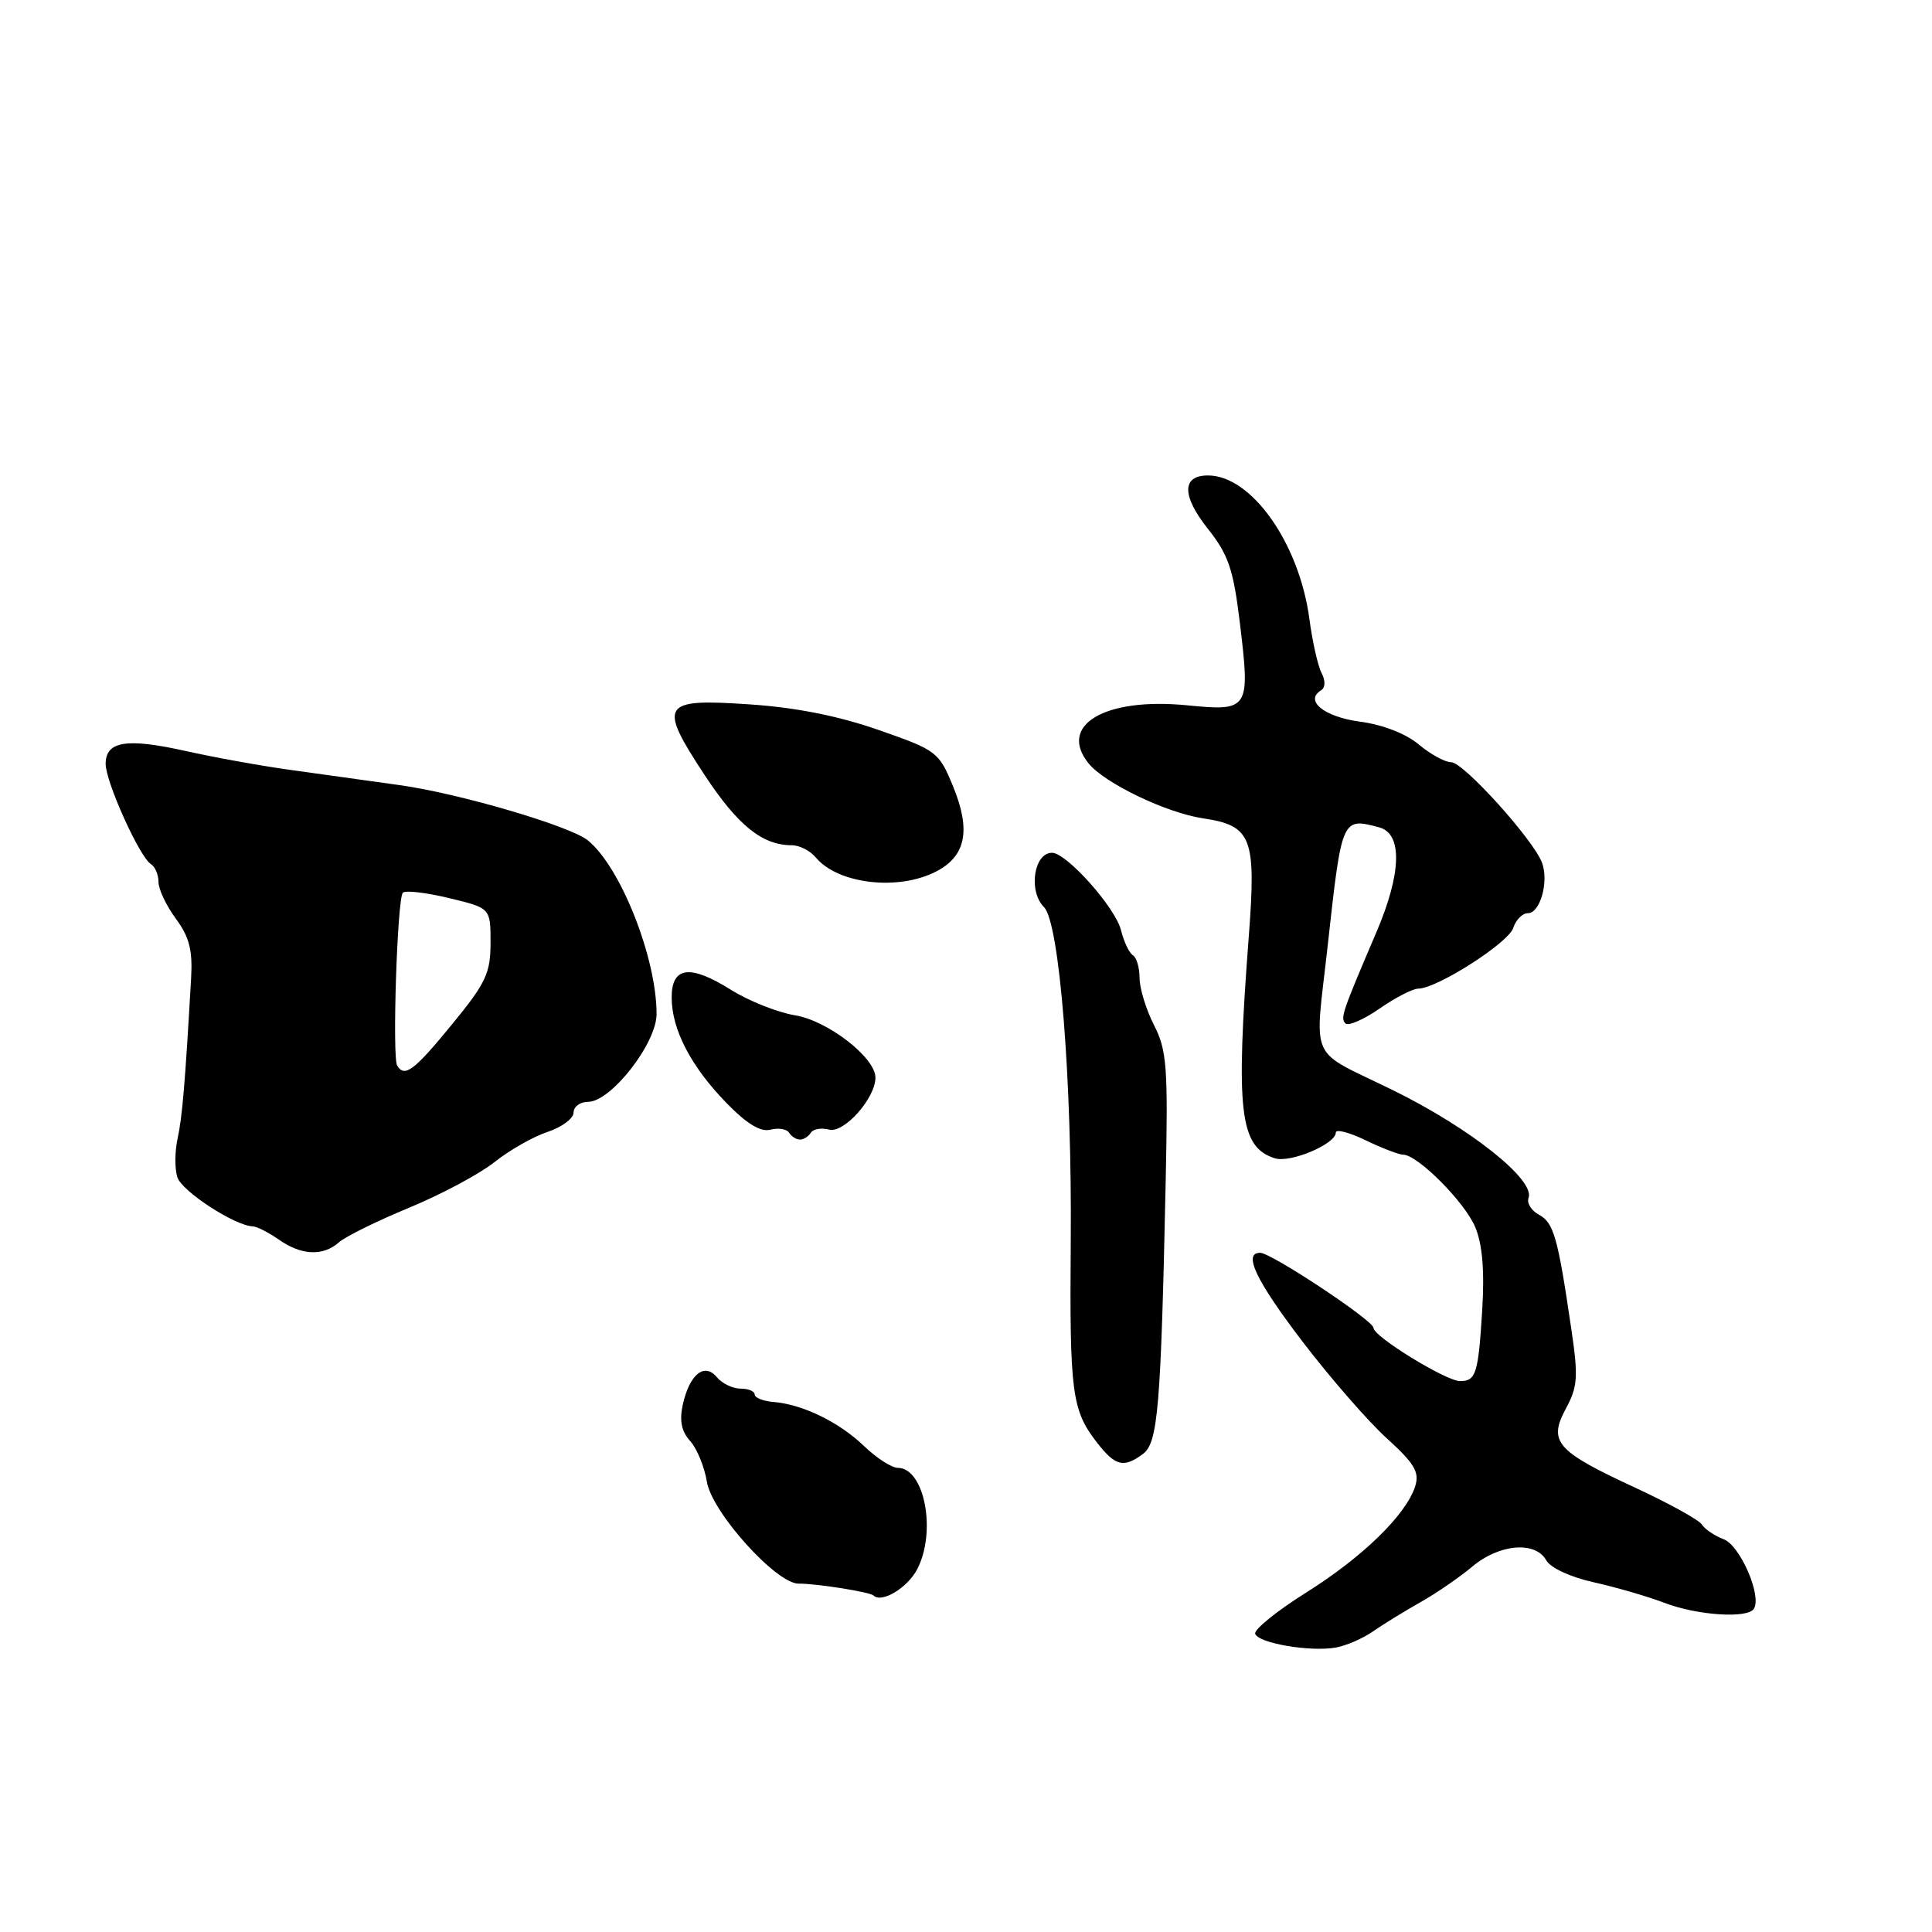 <?xml version="1.0" encoding="UTF-8" standalone="no"?>
<!DOCTYPE svg PUBLIC "-//W3C//DTD SVG 1.1//EN" "http://www.w3.org/Graphics/SVG/1.1/DTD/svg11.dtd" >
<svg xmlns="http://www.w3.org/2000/svg" xmlns:xlink="http://www.w3.org/1999/xlink" version="1.1" viewBox="0 0 256 256">
 <g >
 <path fill="currentColor"
d=" M 181.91 216.18 C 183.23 215.26 186.06 213.52 188.18 212.32 C 190.30 211.13 193.41 208.99 195.10 207.57 C 198.66 204.58 203.44 204.17 204.88 206.74 C 205.44 207.75 208.10 208.98 211.18 209.66 C 214.10 210.31 218.30 211.53 220.50 212.37 C 224.86 214.05 231.57 214.50 232.40 213.17 C 233.47 211.44 230.58 204.79 228.40 203.96 C 227.19 203.50 225.89 202.62 225.51 202.01 C 225.13 201.40 221.15 199.20 216.66 197.12 C 206.20 192.28 205.12 191.05 207.49 186.64 C 209.06 183.73 209.15 182.45 208.18 175.92 C 206.42 163.94 205.87 162.00 203.92 160.96 C 202.90 160.41 202.29 159.41 202.54 158.73 C 203.44 156.36 194.82 149.50 184.66 144.50 C 173.14 138.83 174.18 141.18 175.96 125.00 C 177.80 108.35 177.82 108.31 182.75 109.63 C 185.86 110.46 185.72 115.70 182.39 123.50 C 177.83 134.16 177.58 134.91 178.28 135.61 C 178.65 135.99 180.68 135.11 182.79 133.65 C 184.89 132.19 187.20 131.00 187.93 131.00 C 190.39 131.00 199.89 124.93 200.51 122.96 C 200.86 121.88 201.73 121.00 202.46 121.00 C 204.08 121.00 205.25 116.83 204.33 114.33 C 203.23 111.31 193.92 101.00 192.30 101.00 C 191.47 101.00 189.53 99.94 187.99 98.64 C 186.28 97.21 183.22 96.02 180.19 95.62 C 175.47 94.99 172.81 92.85 175.05 91.47 C 175.62 91.11 175.65 90.21 175.12 89.19 C 174.63 88.26 173.90 85.03 173.50 82.00 C 172.15 71.96 165.82 63.00 160.06 63.00 C 156.59 63.00 156.57 65.67 160.03 70.04 C 162.77 73.50 163.42 75.40 164.28 82.46 C 165.68 94.05 165.54 94.27 157.23 93.45 C 146.39 92.39 140.14 96.09 144.25 101.16 C 146.37 103.78 154.55 107.71 159.39 108.43 C 165.86 109.40 166.46 110.95 165.48 123.95 C 163.70 147.32 164.25 151.99 168.92 153.48 C 170.99 154.13 177.00 151.59 177.00 150.07 C 177.00 149.58 178.78 150.04 180.95 151.09 C 183.13 152.14 185.36 153.00 185.92 153.00 C 187.83 153.00 194.10 159.29 195.48 162.61 C 196.43 164.88 196.72 168.37 196.40 173.62 C 195.88 182.03 195.58 183.00 193.46 183.00 C 191.61 183.00 182.00 177.10 182.00 175.96 C 182.00 174.98 168.45 166.00 166.97 166.00 C 164.66 166.00 166.44 169.72 172.63 177.82 C 176.28 182.59 181.28 188.34 183.75 190.58 C 187.44 193.93 188.11 195.07 187.52 196.94 C 186.32 200.71 180.56 206.33 173.06 211.03 C 169.17 213.47 166.14 215.93 166.32 216.48 C 166.73 217.74 173.61 218.91 177.00 218.31 C 178.38 218.06 180.58 217.11 181.91 216.18 Z  M 121.54 207.92 C 124.12 202.94 122.50 194.51 118.97 194.50 C 118.16 194.50 116.15 193.20 114.50 191.62 C 111.20 188.44 106.37 186.09 102.51 185.77 C 101.13 185.66 100.00 185.21 100.00 184.78 C 100.00 184.35 99.16 184.00 98.12 184.00 C 97.09 184.00 95.68 183.32 94.99 182.49 C 93.34 180.50 91.36 182.10 90.47 186.14 C 90.01 188.24 90.30 189.68 91.45 190.94 C 92.35 191.94 93.35 194.38 93.67 196.36 C 94.33 200.39 102.88 209.88 105.83 209.84 C 108.10 209.81 115.28 210.95 115.74 211.41 C 116.81 212.47 120.26 210.40 121.54 207.92 Z  M 151.42 192.68 C 153.44 191.20 153.82 186.68 154.46 156.54 C 154.78 141.37 154.62 139.17 152.91 135.83 C 151.86 133.77 151.00 130.96 151.00 129.60 C 151.00 128.23 150.60 126.87 150.11 126.57 C 149.62 126.27 148.92 124.78 148.54 123.26 C 147.81 120.27 141.33 113.00 139.40 113.00 C 136.99 113.00 136.23 118.09 138.33 120.19 C 140.39 122.25 142.06 143.14 141.88 164.53 C 141.72 184.62 142.02 186.88 145.39 191.19 C 147.80 194.27 148.88 194.54 151.42 192.68 Z  M 44.92 164.61 C 45.79 163.84 49.97 161.78 54.21 160.03 C 58.45 158.28 63.54 155.56 65.53 153.98 C 67.51 152.40 70.68 150.60 72.57 149.98 C 74.46 149.35 76.00 148.20 76.00 147.42 C 76.00 146.64 76.86 146.00 77.92 146.00 C 80.95 146.00 87.00 138.25 87.00 134.37 C 87.00 126.92 82.23 114.86 77.89 111.35 C 75.54 109.45 60.91 105.15 53.00 104.04 C 48.88 103.46 42.35 102.55 38.50 102.02 C 34.65 101.49 28.39 100.36 24.59 99.51 C 16.76 97.76 14.00 98.21 14.00 101.22 C 14.00 103.61 18.50 113.58 20.00 114.50 C 20.55 114.84 21.00 115.90 21.00 116.86 C 21.00 117.83 22.03 120.01 23.30 121.73 C 25.09 124.15 25.54 125.92 25.32 129.67 C 24.53 143.52 24.15 148.06 23.53 150.87 C 23.16 152.57 23.14 154.87 23.50 155.99 C 24.09 157.85 31.11 162.42 33.50 162.50 C 34.05 162.52 35.61 163.32 36.97 164.27 C 39.96 166.36 42.80 166.48 44.92 164.61 Z  M 107.44 150.09 C 107.75 149.60 108.84 149.41 109.87 149.68 C 111.84 150.19 116.00 145.52 116.00 142.79 C 116.00 140.13 109.67 135.23 105.33 134.53 C 103.03 134.15 99.21 132.63 96.83 131.14 C 91.42 127.75 89.00 128.07 89.00 132.17 C 89.00 136.39 91.53 141.27 96.20 146.09 C 98.94 148.91 100.77 150.03 102.09 149.69 C 103.14 149.41 104.25 149.60 104.56 150.09 C 104.87 150.59 105.51 151.00 106.00 151.00 C 106.49 151.00 107.13 150.59 107.44 150.09 Z  M 124.04 115.48 C 127.99 113.44 128.67 110.03 126.30 104.23 C 124.41 99.63 124.15 99.42 116.43 96.73 C 111.12 94.87 105.45 93.74 99.28 93.33 C 87.60 92.54 87.15 93.25 93.40 102.75 C 97.78 109.40 101.03 112.00 104.92 112.00 C 105.93 112.00 107.36 112.73 108.09 113.61 C 111.02 117.14 119.01 118.08 124.04 115.48 Z  M 52.63 141.21 C 51.95 140.11 52.64 119.03 53.38 118.29 C 53.72 117.95 56.47 118.27 59.49 119.00 C 65.00 120.32 65.00 120.32 65.00 124.91 C 65.00 128.96 64.39 130.25 59.88 135.75 C 54.88 141.86 53.62 142.81 52.63 141.21 Z "/>
</g>
</svg>